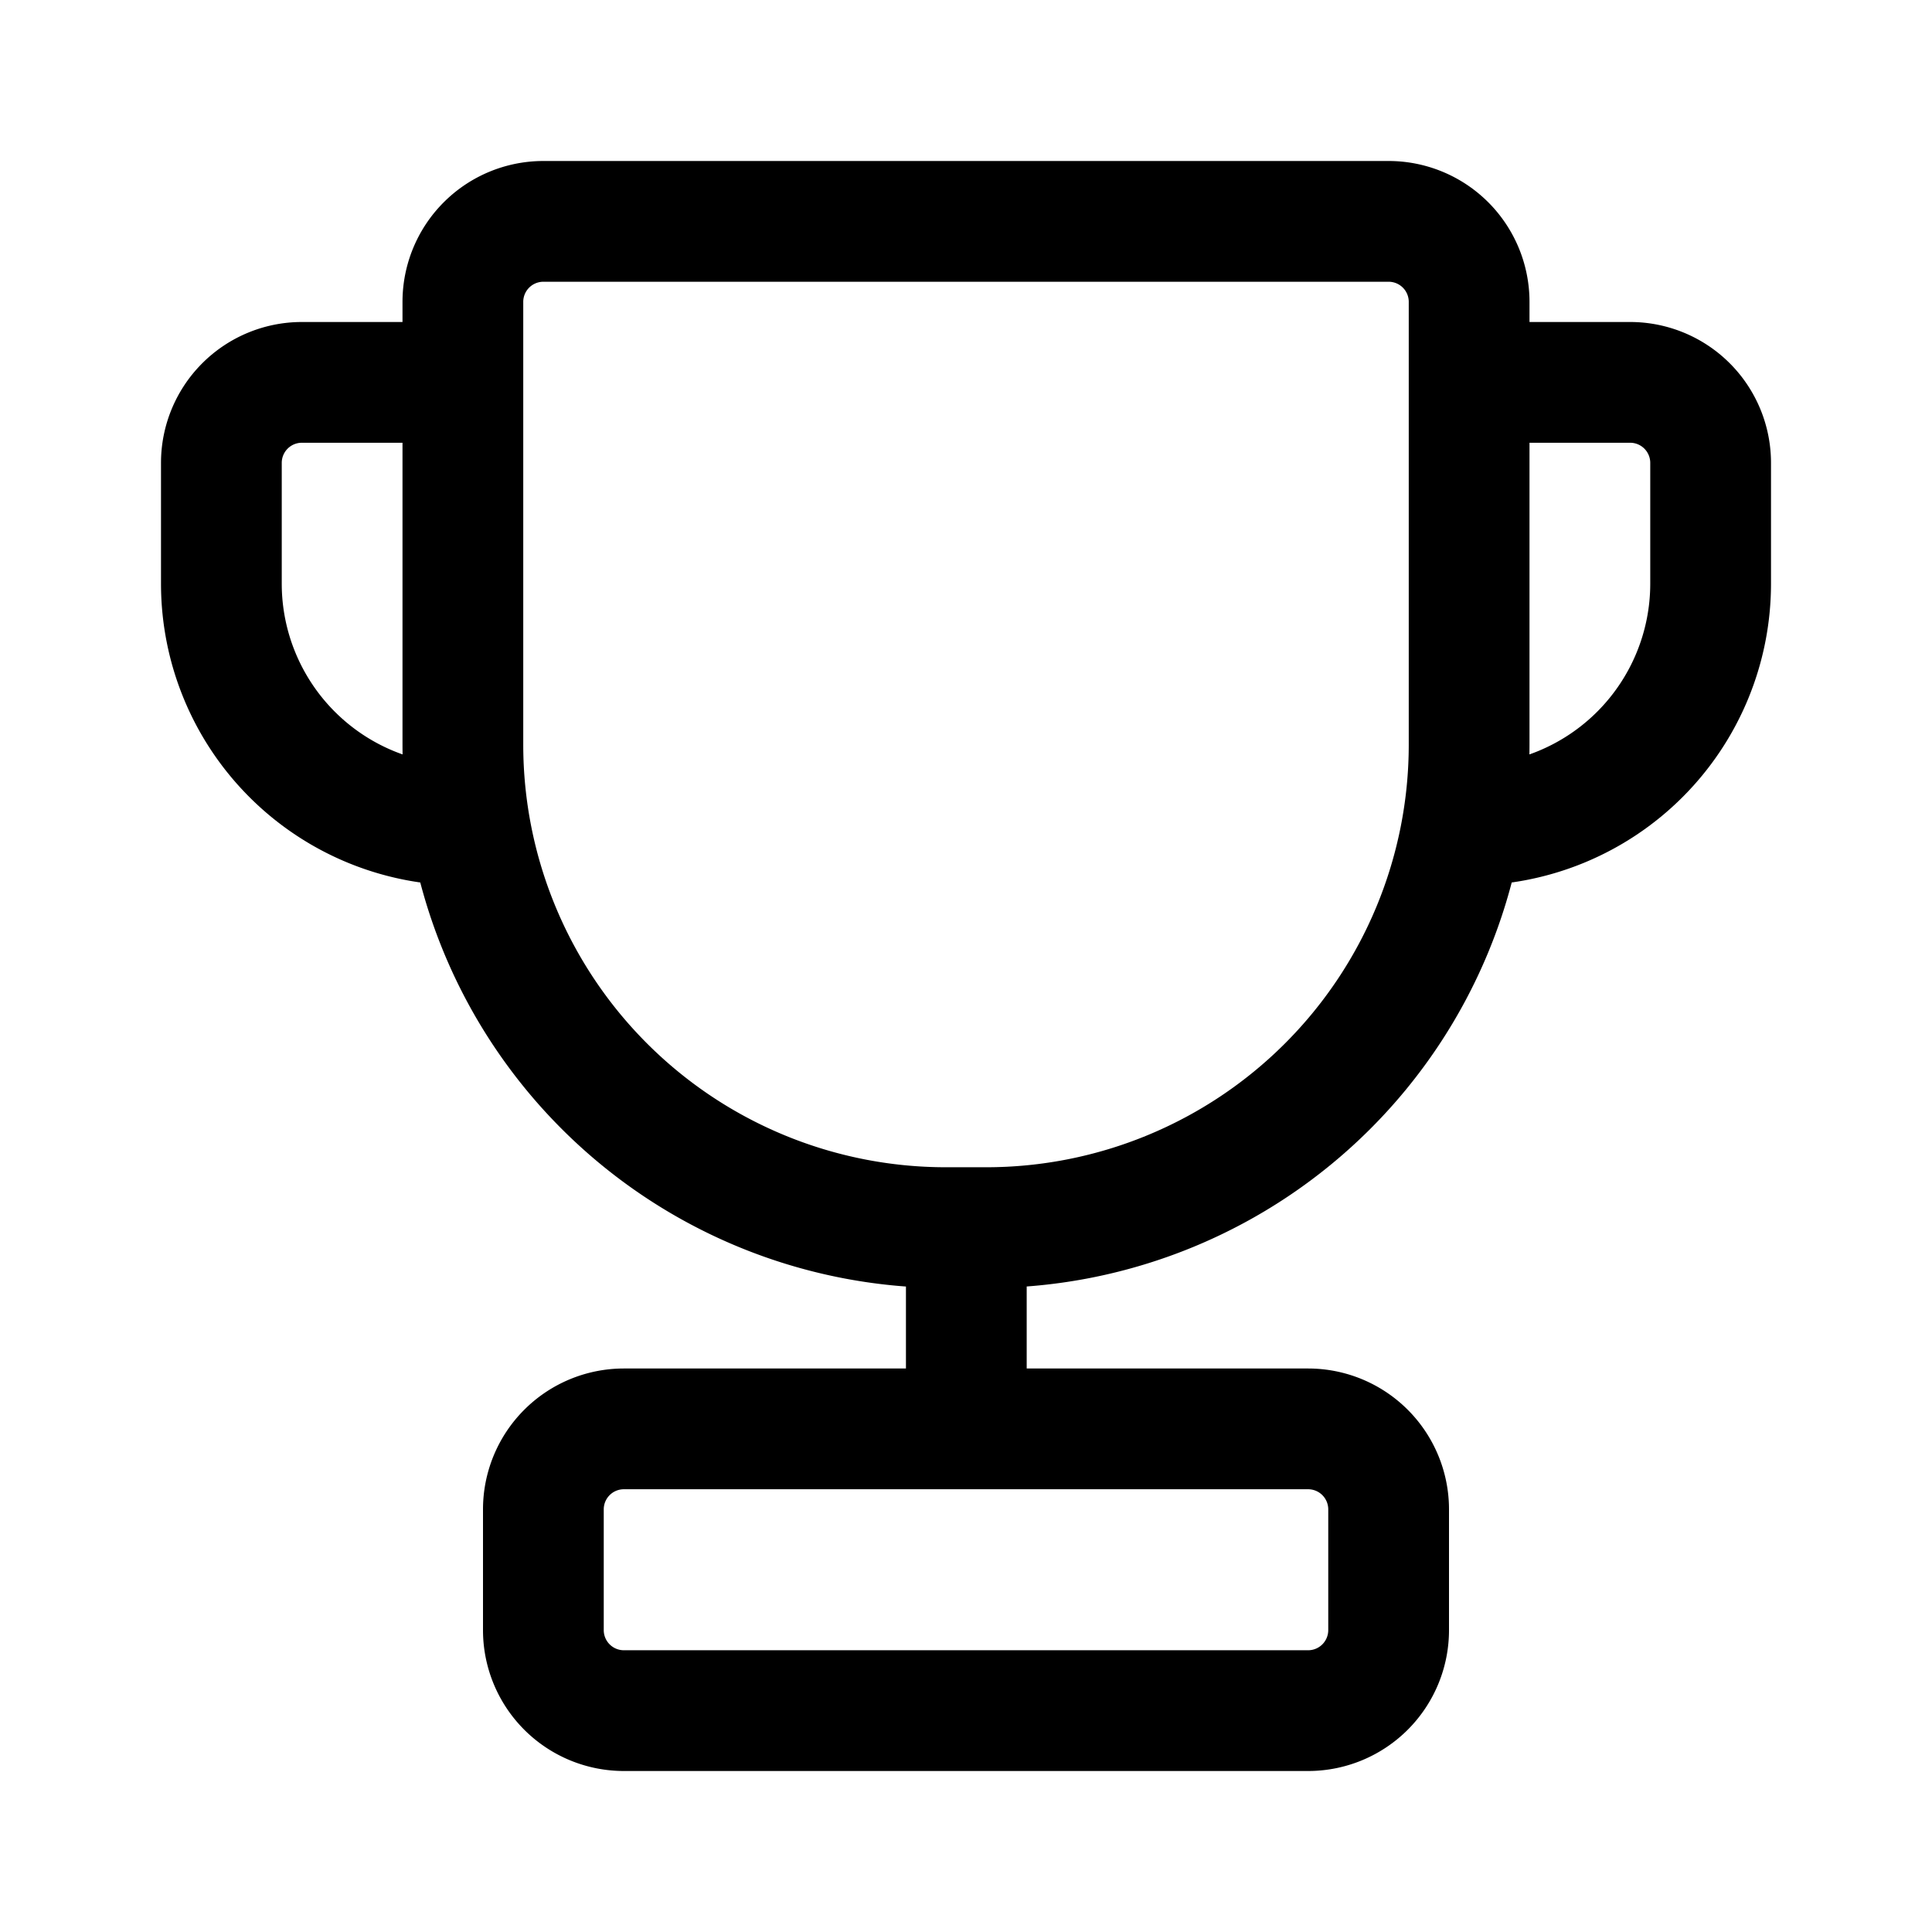 <svg xmlns="http://www.w3.org/2000/svg" width="24" height="24" fill="none" viewBox="0 0 24 24">
  <path stroke="currentColor" stroke-linejoin="round" stroke-width="1.5" d="M12.004 18v-3M18.25 4.75h2a1 1 0 0 1 1 1v1.5a3 3 0 0 1-3 3m-12.5-5.5h-2a1 1 0 0 0-1 1v1.5a3 3 0 0 0 3 3m6 5h.5a6 6 0 0 0 6-6v-5.5a1 1 0 0 0-1-1H6.75a1 1 0 0 0-1 1v5.5a6 6 0 0 0 6 6Zm-4 6h8.5a1 1 0 0 0 1-1v-1.5a1 1 0 0 0-1-1h-8.5a1 1 0 0 0-1 1v1.5a1 1 0 0 0 1 1Z"/>
</svg>
